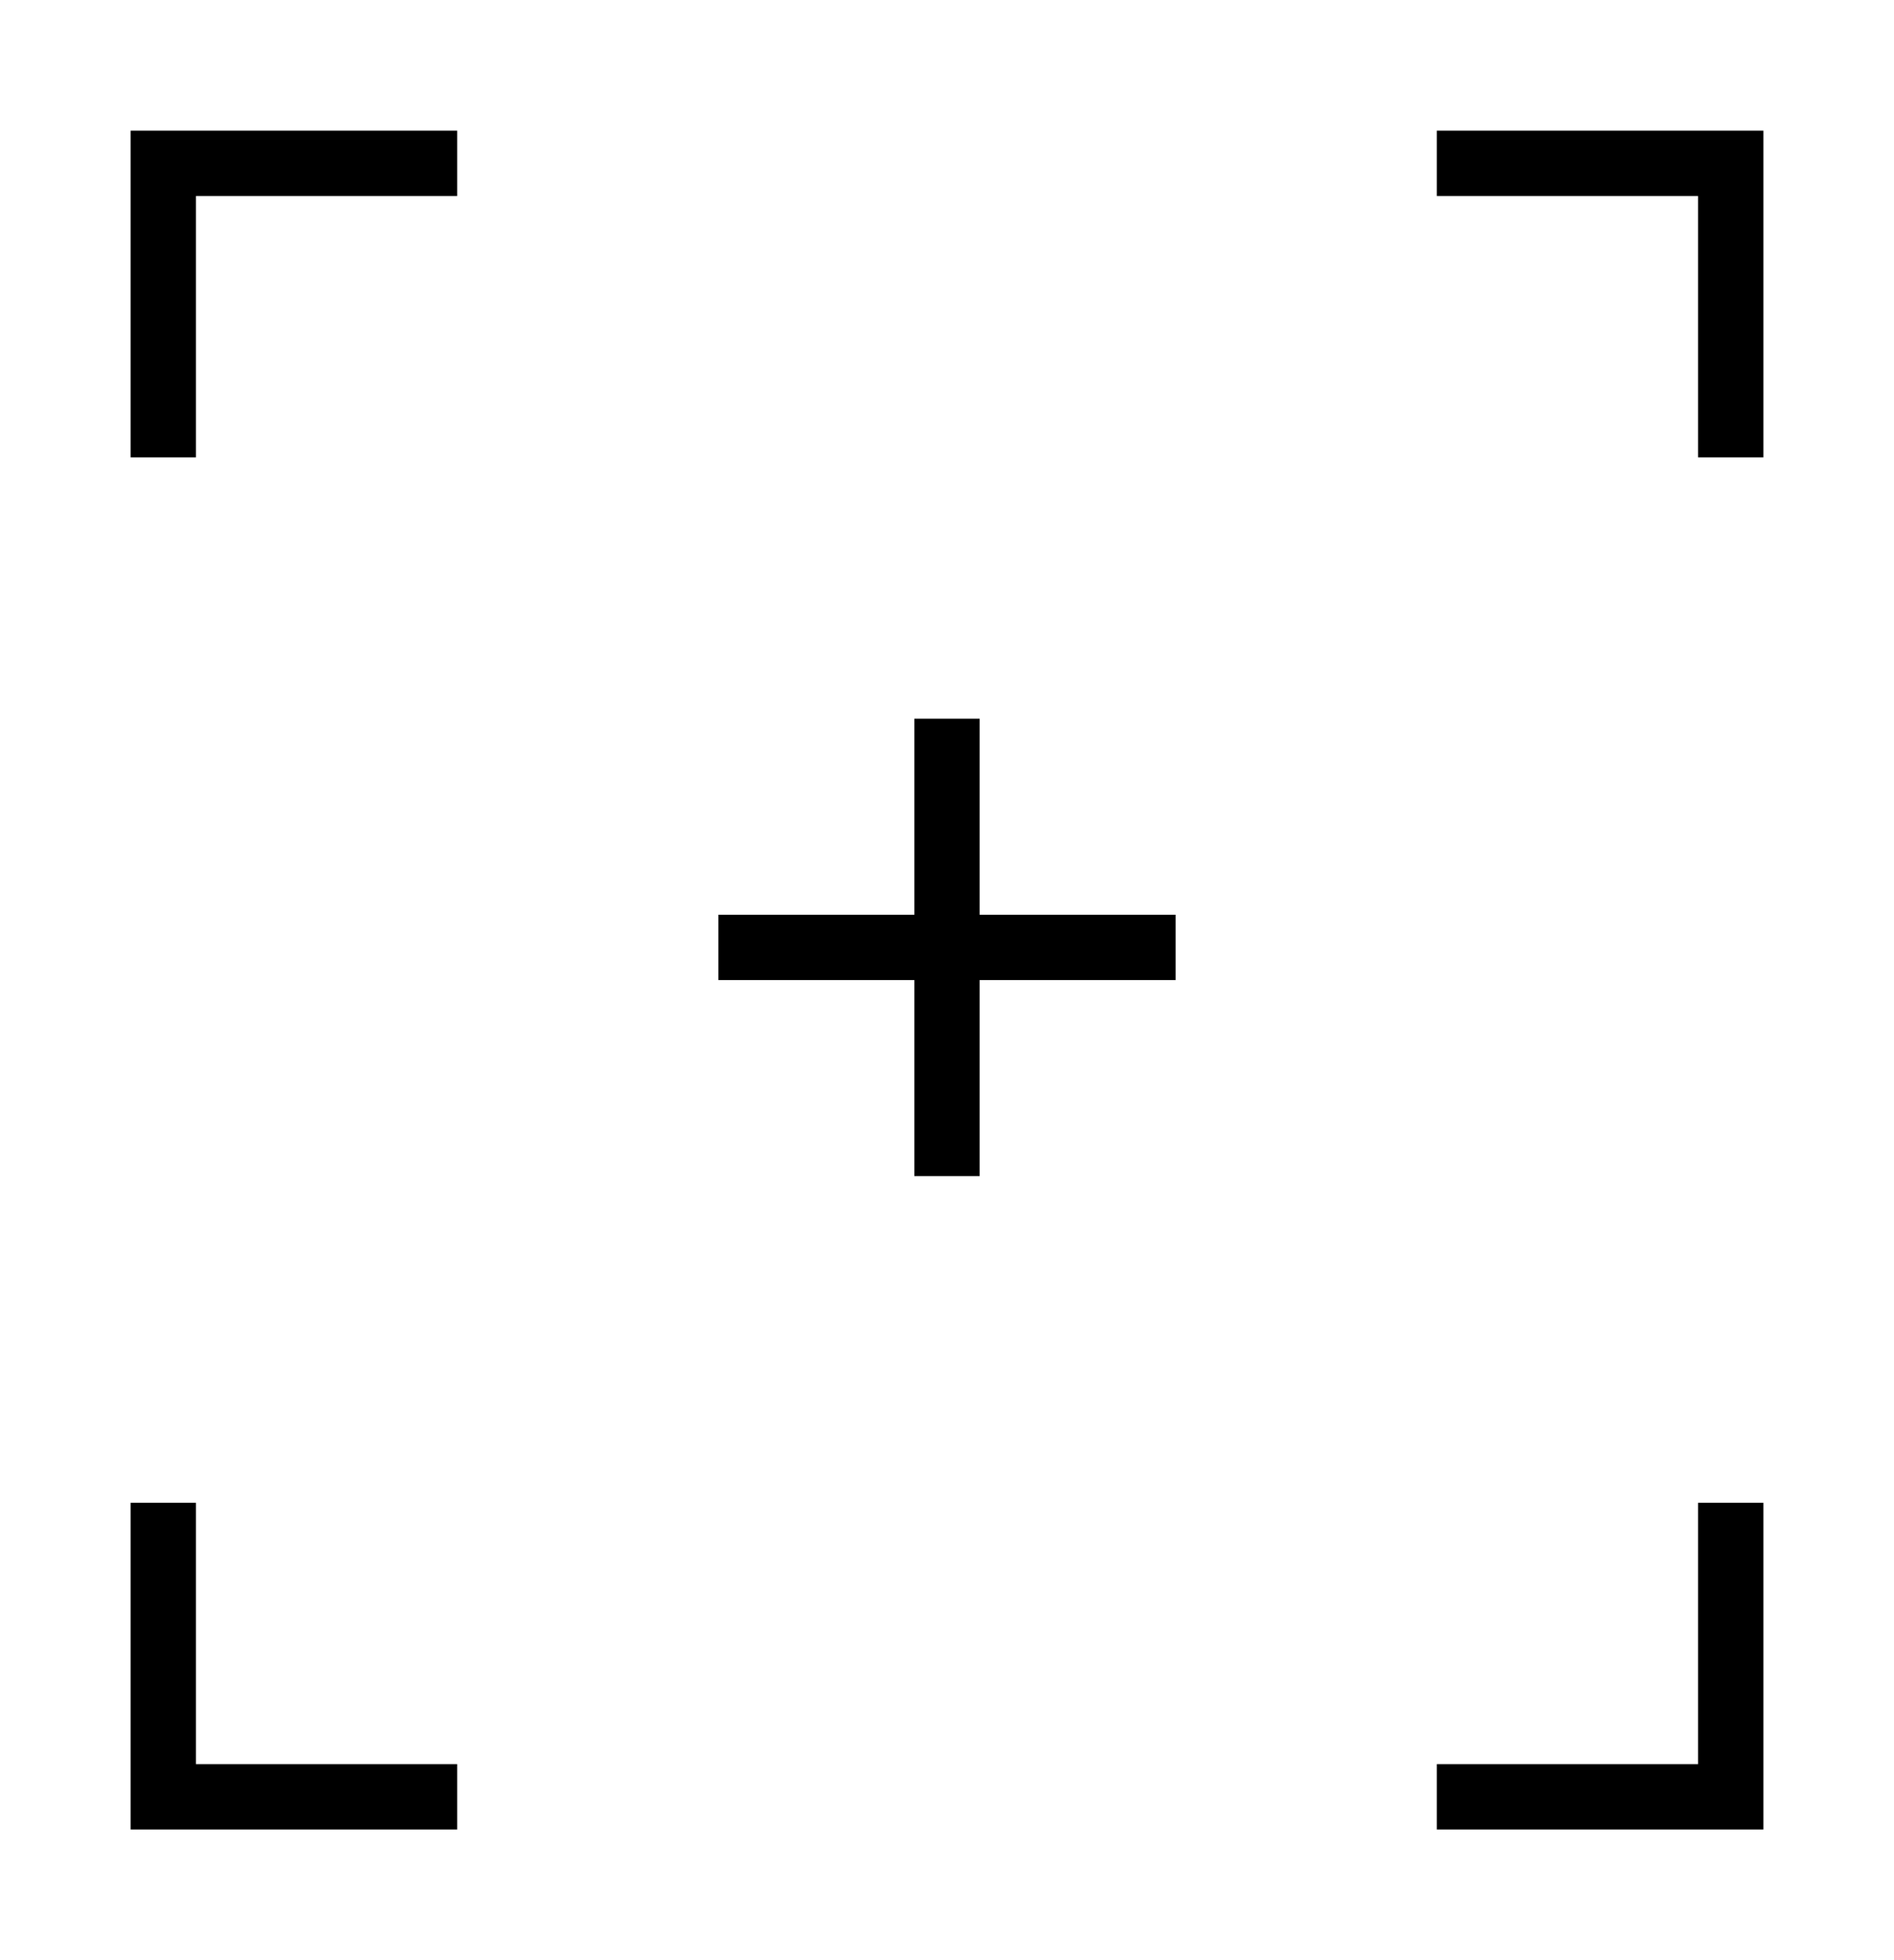 <?xml version="1.0" encoding="iso-8859-1"?>
<!DOCTYPE svg PUBLIC "-//W3C//DTD SVG 1.1//EN" "http://www.w3.org/Graphics/SVG/1.1/DTD/svg11.dtd">
<svg version="1.1" xmlns="http://www.w3.org/2000/svg" xmlns:xlink="http://www.w3.org/1999/xlink" x="0px" y="0px" width="29" height="30" viewBox="0 0 29 30" xml:space="preserve">
    <g transform="translate(-210 -740)">
        <g xmlns="http://www.w3.org/2000/svg" xmlns:xlink="http://www.w3.org/1999/xlink" id="target-square-7">
		<polygon points="232,743 236,743 236,747 237,747 237,742 232,742   "/>
		<polygon points="236,767 232,767 232,768 237,768 237,763 236,763   "/>
		<polygon points="212,763 212,768 217,768 217,767 213,767 213,763   "/>
		<polygon points="212,747 213,747 213,743 217,743 217,742 212,742   "/>
		<polygon points="224,751 224,754 221,754 221,755 224,755 224,758 225,758 225,755 228,755 228,754 225,754 225,751   "/>
	</g>
	
    </g>
</svg>
